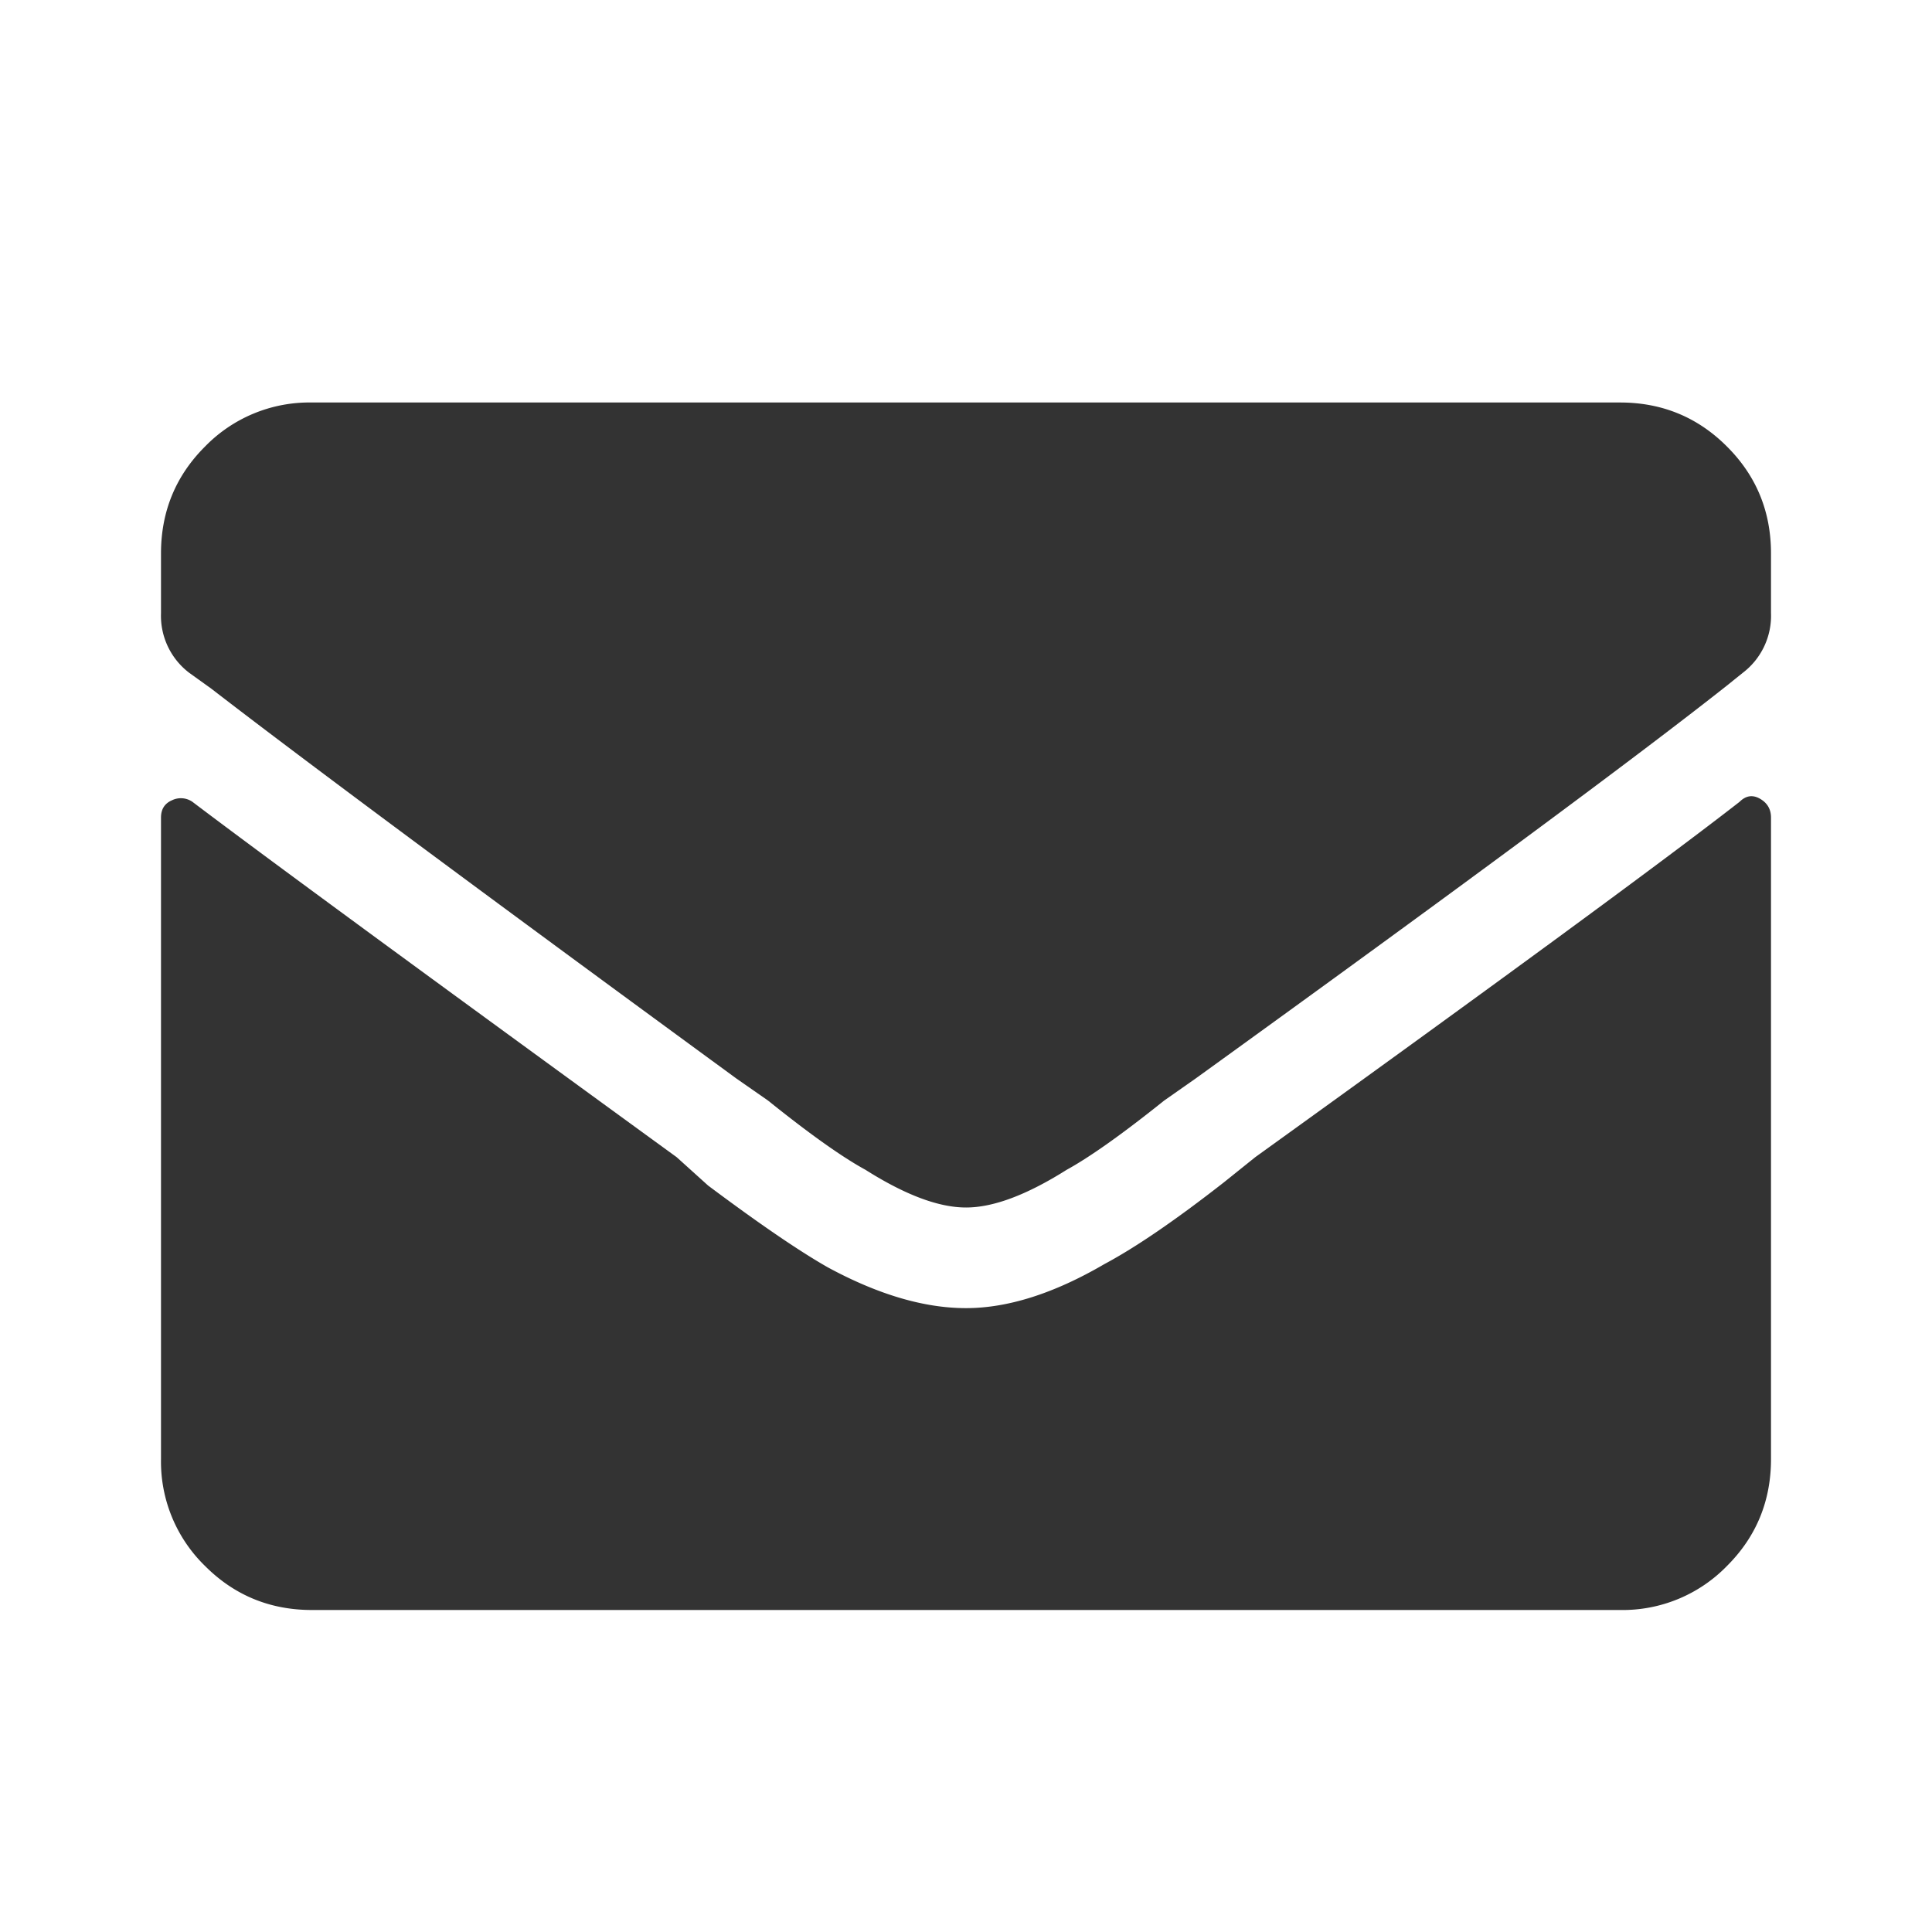<svg xmlns="http://www.w3.org/2000/svg" width="24" height="24" viewBox="0 0 24 24">
    <path fill="#333333" fill-rule="evenodd" d="M21.61 9.96c.078-.077.162-.09.253-.038s.137.13.137.234v7.969c0 .52-.182.964-.547 1.328a1.808 1.808 0 0 1-1.328.547H3.875c-.52 0-.964-.182-1.328-.547A1.808 1.808 0 0 1 2 18.125v-7.969c0-.104.046-.176.137-.215a.252.252 0 0 1 .254.02c.859.651 2.864 2.122 6.015 4.414l.39.352c.626.468 1.12.807 1.485 1.015.625.339 1.198.508 1.719.508.52 0 1.094-.182 1.719-.547.39-.208.885-.547 1.484-1.015l.39-.313c3.074-2.214 5.079-3.685 6.016-4.414zM12 15c-.339 0-.755-.156-1.25-.469-.286-.156-.69-.442-1.21-.86l-.392-.273C5.945 11.055 3.771 9.44 2.625 8.555l-.273-.196A.89.89 0 0 1 2 7.617v-.742c0-.52.182-.964.547-1.328A1.808 1.808 0 0 1 3.875 5h16.25c.52 0 .964.182 1.328.547.365.364.547.807.547 1.328v.742a.89.89 0 0 1-.352.742l-.195.157c-1.12.885-3.32 2.513-6.601 4.882l-.391.274c-.52.417-.925.703-1.211.86-.495.312-.911.468-1.25.468z"/>
</svg>
